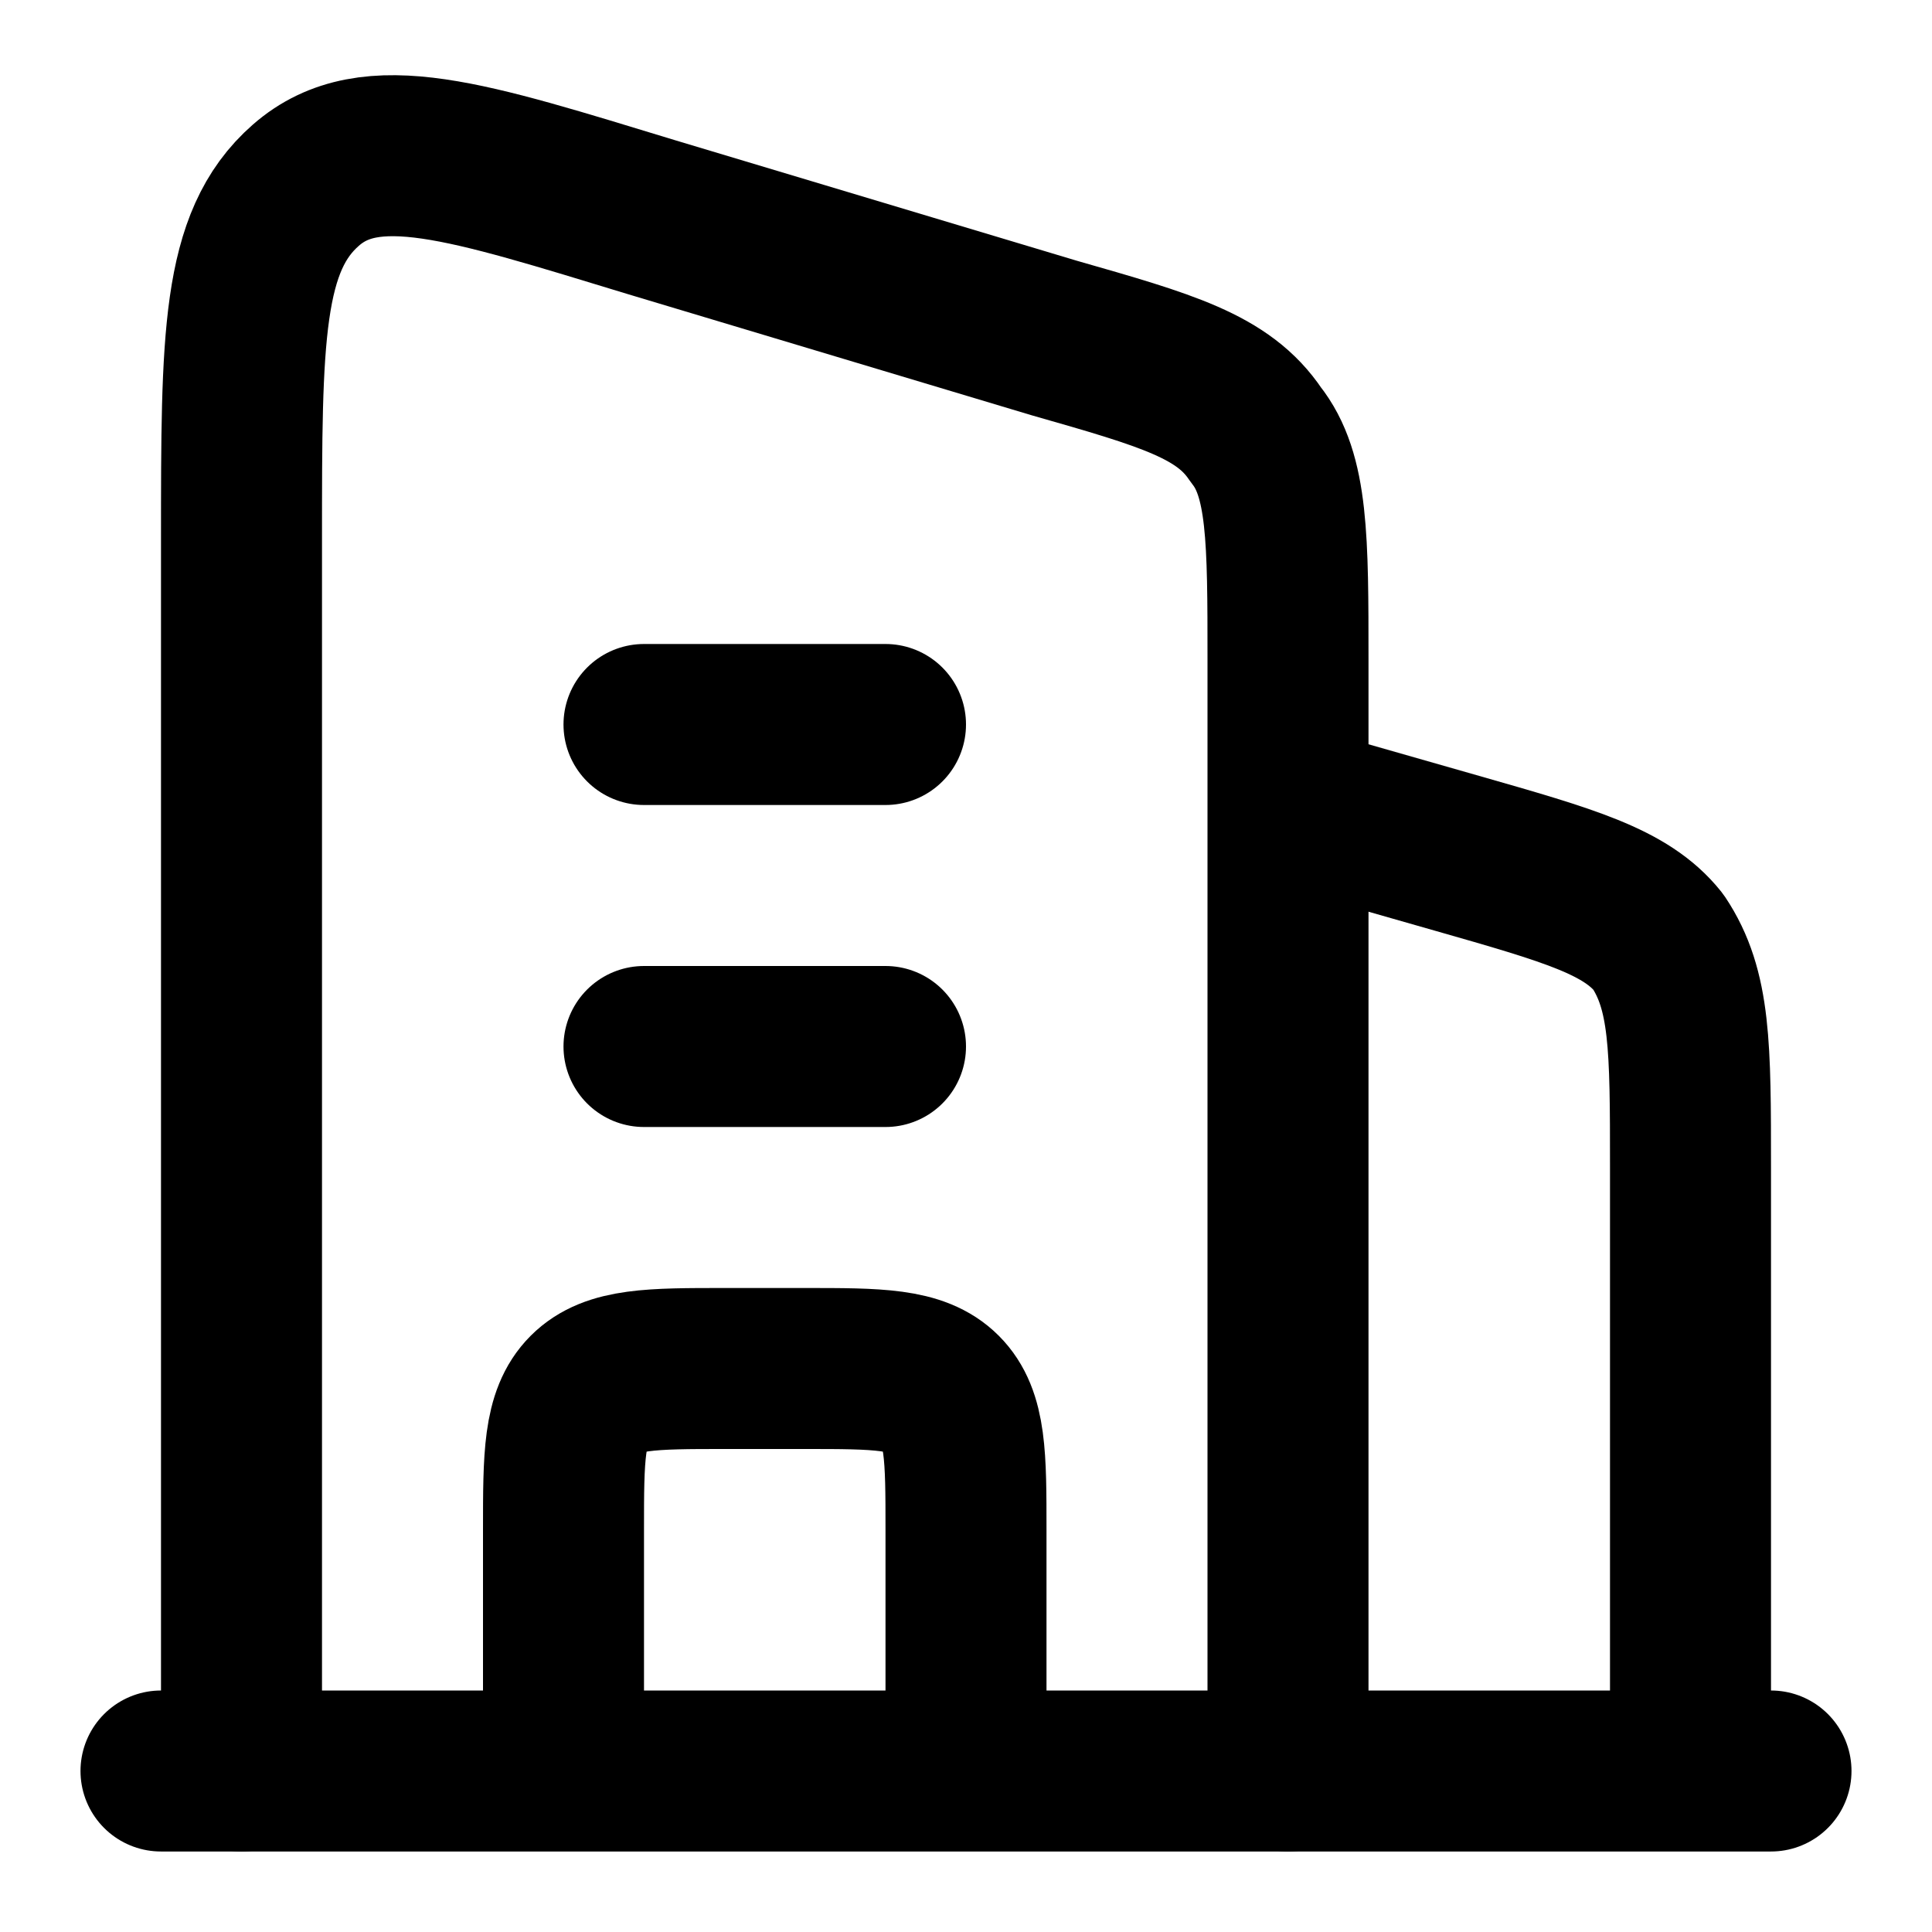 <?xml version="1.0" encoding="utf-8"?>
<!-- Generator: Adobe Illustrator 28.0.0, SVG Export Plug-In . SVG Version: 6.00 Build 0)  -->
<svg version="1.1" id="svg-367035751_820" xmlns="http://www.w3.org/2000/svg" xmlns:xlink="http://www.w3.org/1999/xlink" x="0px"
	 y="0px" viewBox="0 0 24 24" style="enable-background:new 0 0 24 24;" xml:space="preserve">
<style type="text/css">
	.st0{fill:none;stroke:#000000;stroke-width:2;stroke-linejoin:round;}
	.st1{fill:none;stroke:#000000;stroke-width:2;stroke-linecap:round;stroke-linejoin:round;}
	.st2{fill:none;stroke:#000000;stroke-width:2;stroke-linecap:round;}
</style>
<path class="st0" d="M16,10l2.1,0.6c1.4,0.4,2.1,0.6,2.5,1.1C21,12.3,21,13,21,14.5V22"/>
<path class="st1" d="M8,9h3 M8,13h3"/>
<path class="st0" d="M12,22v-3c0-0.9,0-1.4-0.3-1.7C11.4,17,10.9,17,10,17H9c-0.9,0-1.4,0-1.7,0.3C7,17.6,7,18.1,7,19v3"/>
<path class="st2" d="M2,22h20"/>
<path class="st1" d="M3,22V6.7C3,4.2,3,3,3.8,2.3s2-0.3,4.3,0.4l5,1.5c1.4,0.4,2.1,0.6,2.5,1.2C16,5.9,16,6.7,16,8.2V22"/>
</svg>
